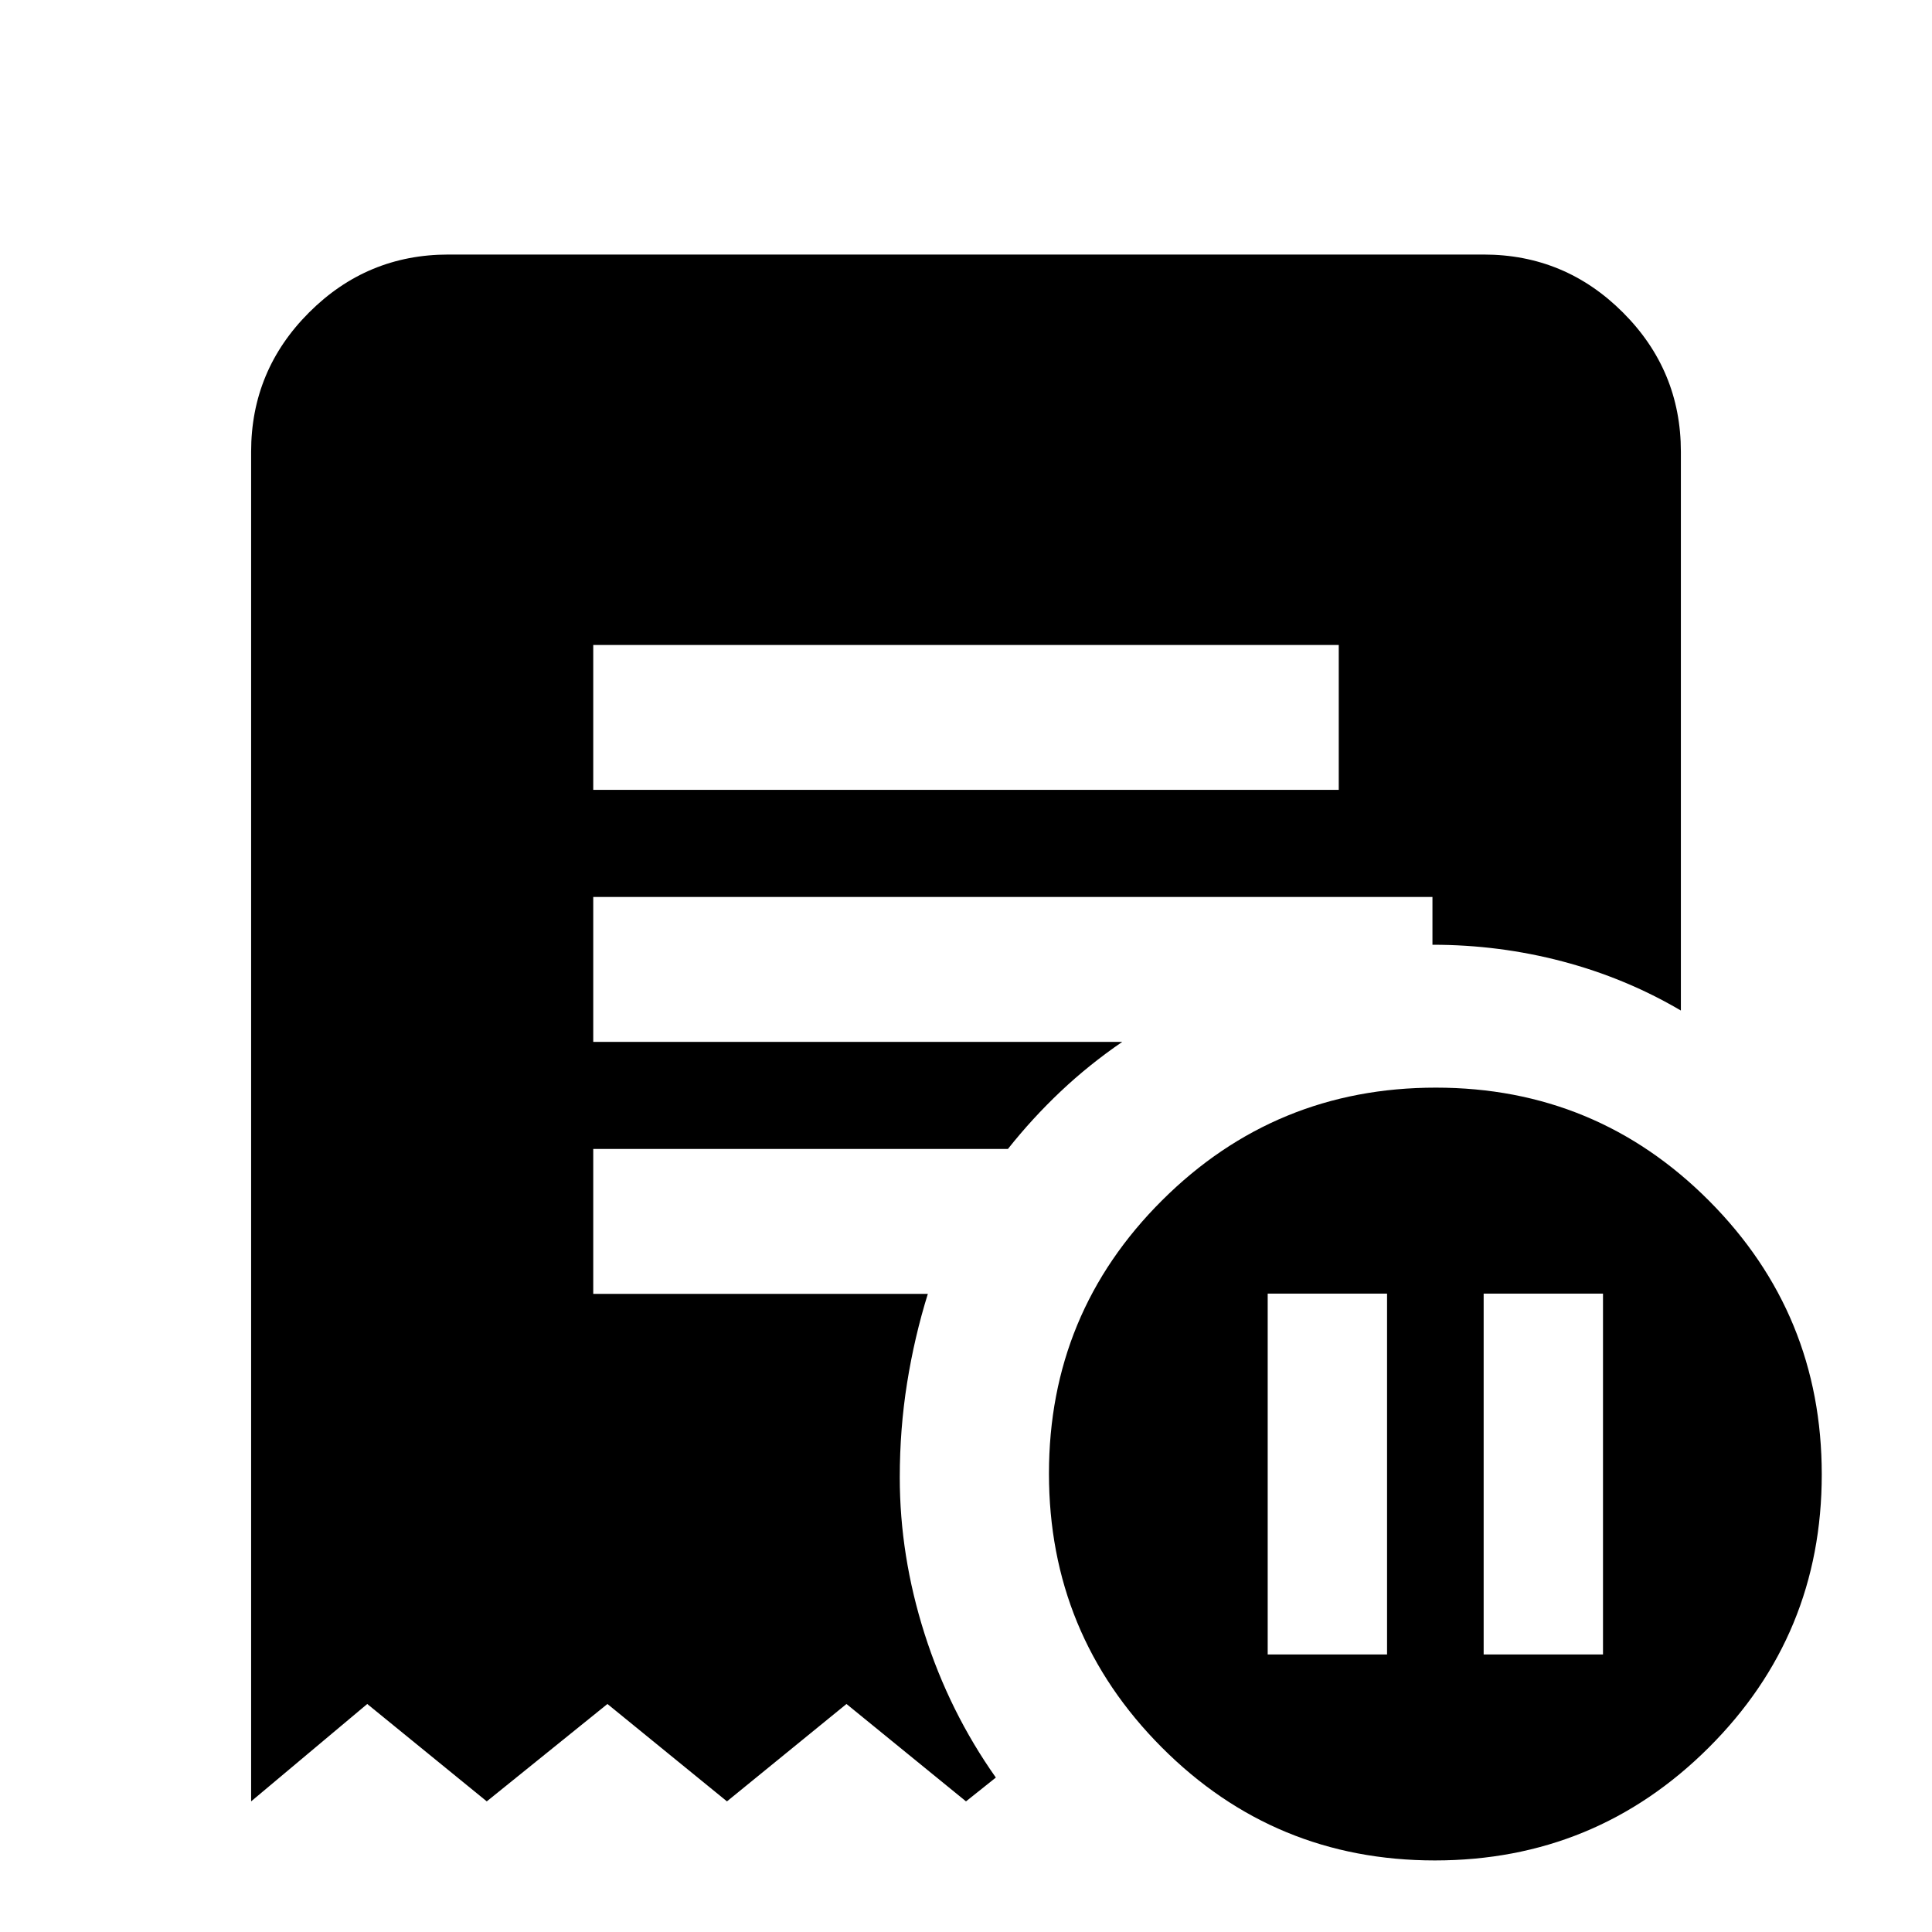 <svg xmlns="http://www.w3.org/2000/svg" height="20" viewBox="0 -960 960 960" width="20"><path d="M629.91-137.91h59.31v-179.31h-59.31v179.31Zm107.31 0h59.3v-179.31h-59.3v179.31ZM294.78-567.52h370.44v-72H294.78v72ZM712.99-35.56q-79.77 0-135.77-56.23-56-56.23-56-136 0-79.77 56.22-135.77 56.23-56 136-56 79.78 0 135.78 56.22 56 56.23 56 136 0 79.78-56.23 135.78t-136 56ZM124.78-64.91v-670.61q0-40.43 28.79-69.21 28.79-28.79 69.21-28.79h514.44q40.42 0 69.21 28.79 28.79 28.78 28.79 69.21v277.65q-27.39-16.11-58.8-24.4-31.41-8.29-64.64-8.29v-23.74h-417v72h262.87q-16.52 11.3-30.6 24.61-14.09 13.3-26.22 28.6H294.78v72h166.26q-6.69 21.52-10.32 44.33-3.63 22.8-3.63 46.89 0 38.96 12.32 77.7 12.33 38.74 35.42 71.43L480-64.91l-59.39-48.39-59.39 48.39-59.39-48.39-59.96 48.39-59.39-48.39-57.7 48.39Z"/></svg>
